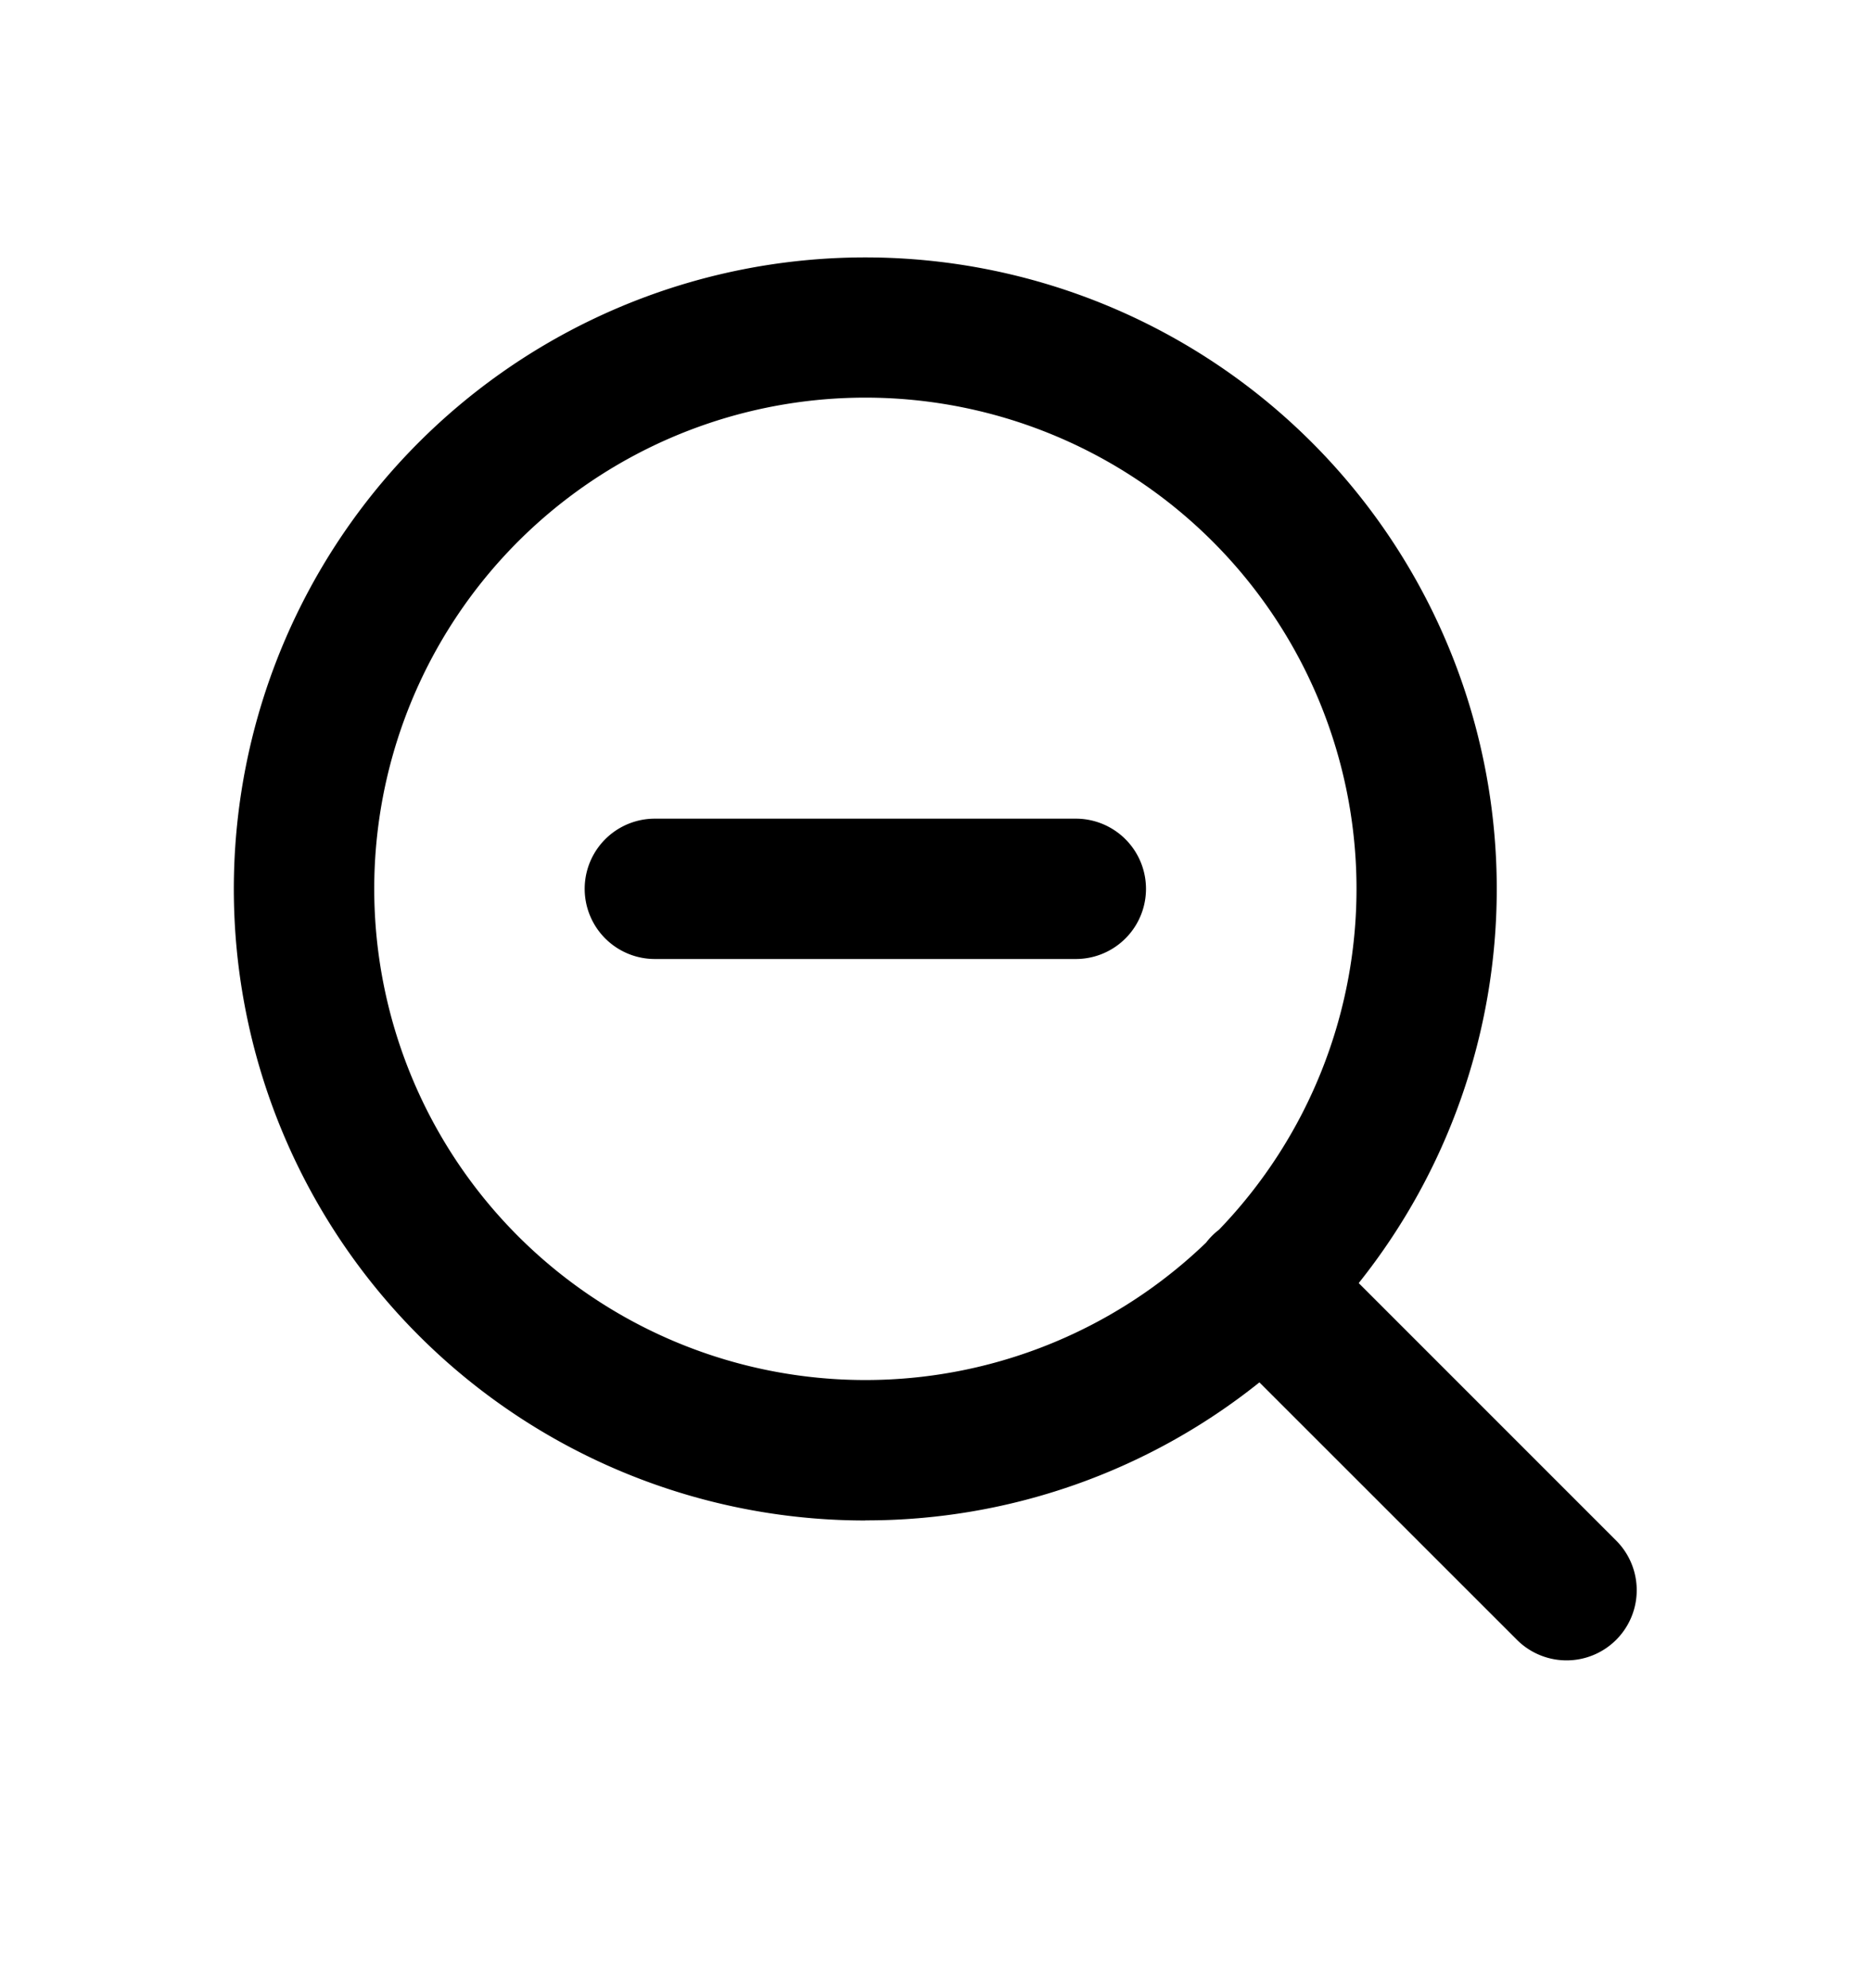<svg xmlns="http://www.w3.org/2000/svg" width="16" height="17" viewBox="0 0 16 17"><path d="M5.6 7a.6.6 0 000 1.2h3.6a.6.6 0 100-1.2H5.6z"/><path fill-rule="evenodd" d="M7.4 13a5.377 5.377 0 003.37-1.18l2.206 2.205a.6.6 0 00.848-.849l-2.205-2.205a5.4 5.4 0 10-4.22 2.03zm0-9.6a4.2 4.2 0 102.914 7.225.59.59 0 01.11-.11A4.2 4.2 0 007.4 3.4z"/></svg>